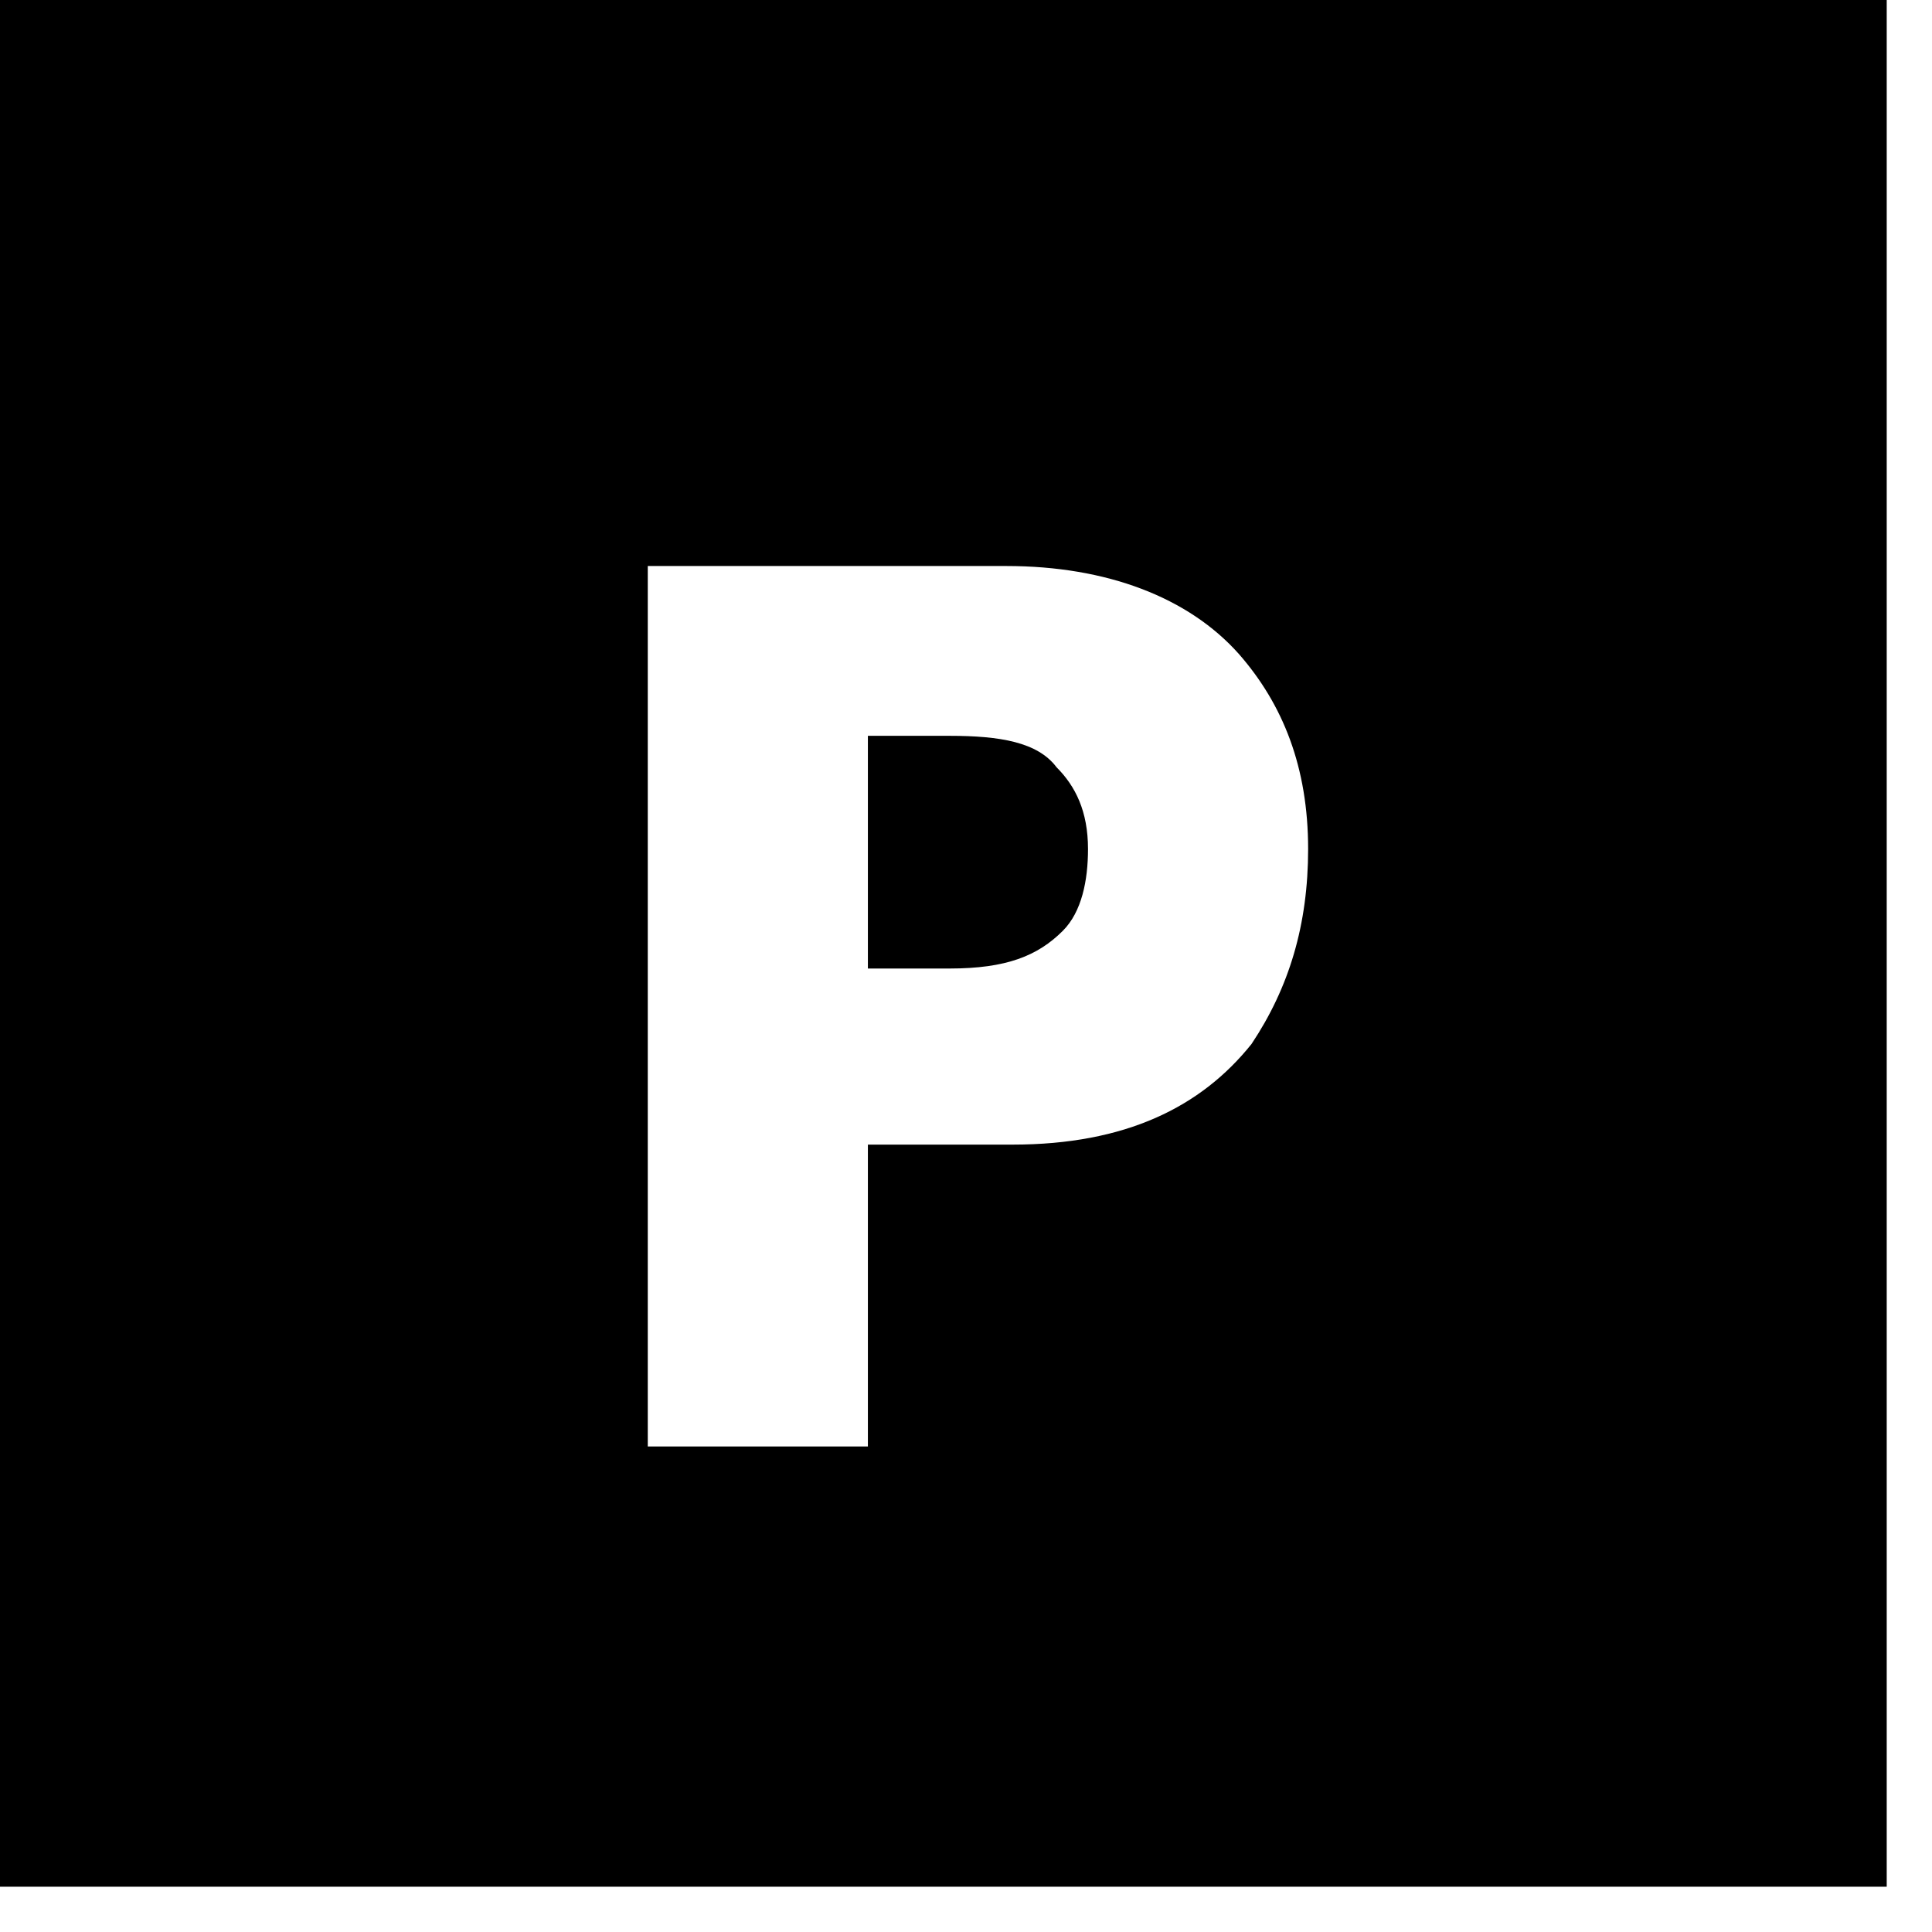 <svg xmlns="http://www.w3.org/2000/svg" width="512" height="512" viewBox="0 0 512 512">
    <path d="M0 0v500h500V0H0zm331.667 276.667c-13.333 16.667-33.333 26.667-63.333 26.667H230v80h-58.333V150h95c26.667 0 48.333 8.333 61.667 23.333 11.667 13.333 18.333 30 18.333 51.667-.001 20-5 36.667-15 51.667z"/>
    <path d="M251.667 195H230v61.667h21.666c15 0 23.333-3.334 30-10 5-5 6.667-13.333 6.667-21.666 0-10-3.334-16.667-8.333-21.666-5-6.669-15-8.335-28.333-8.335z"/>
</svg>
